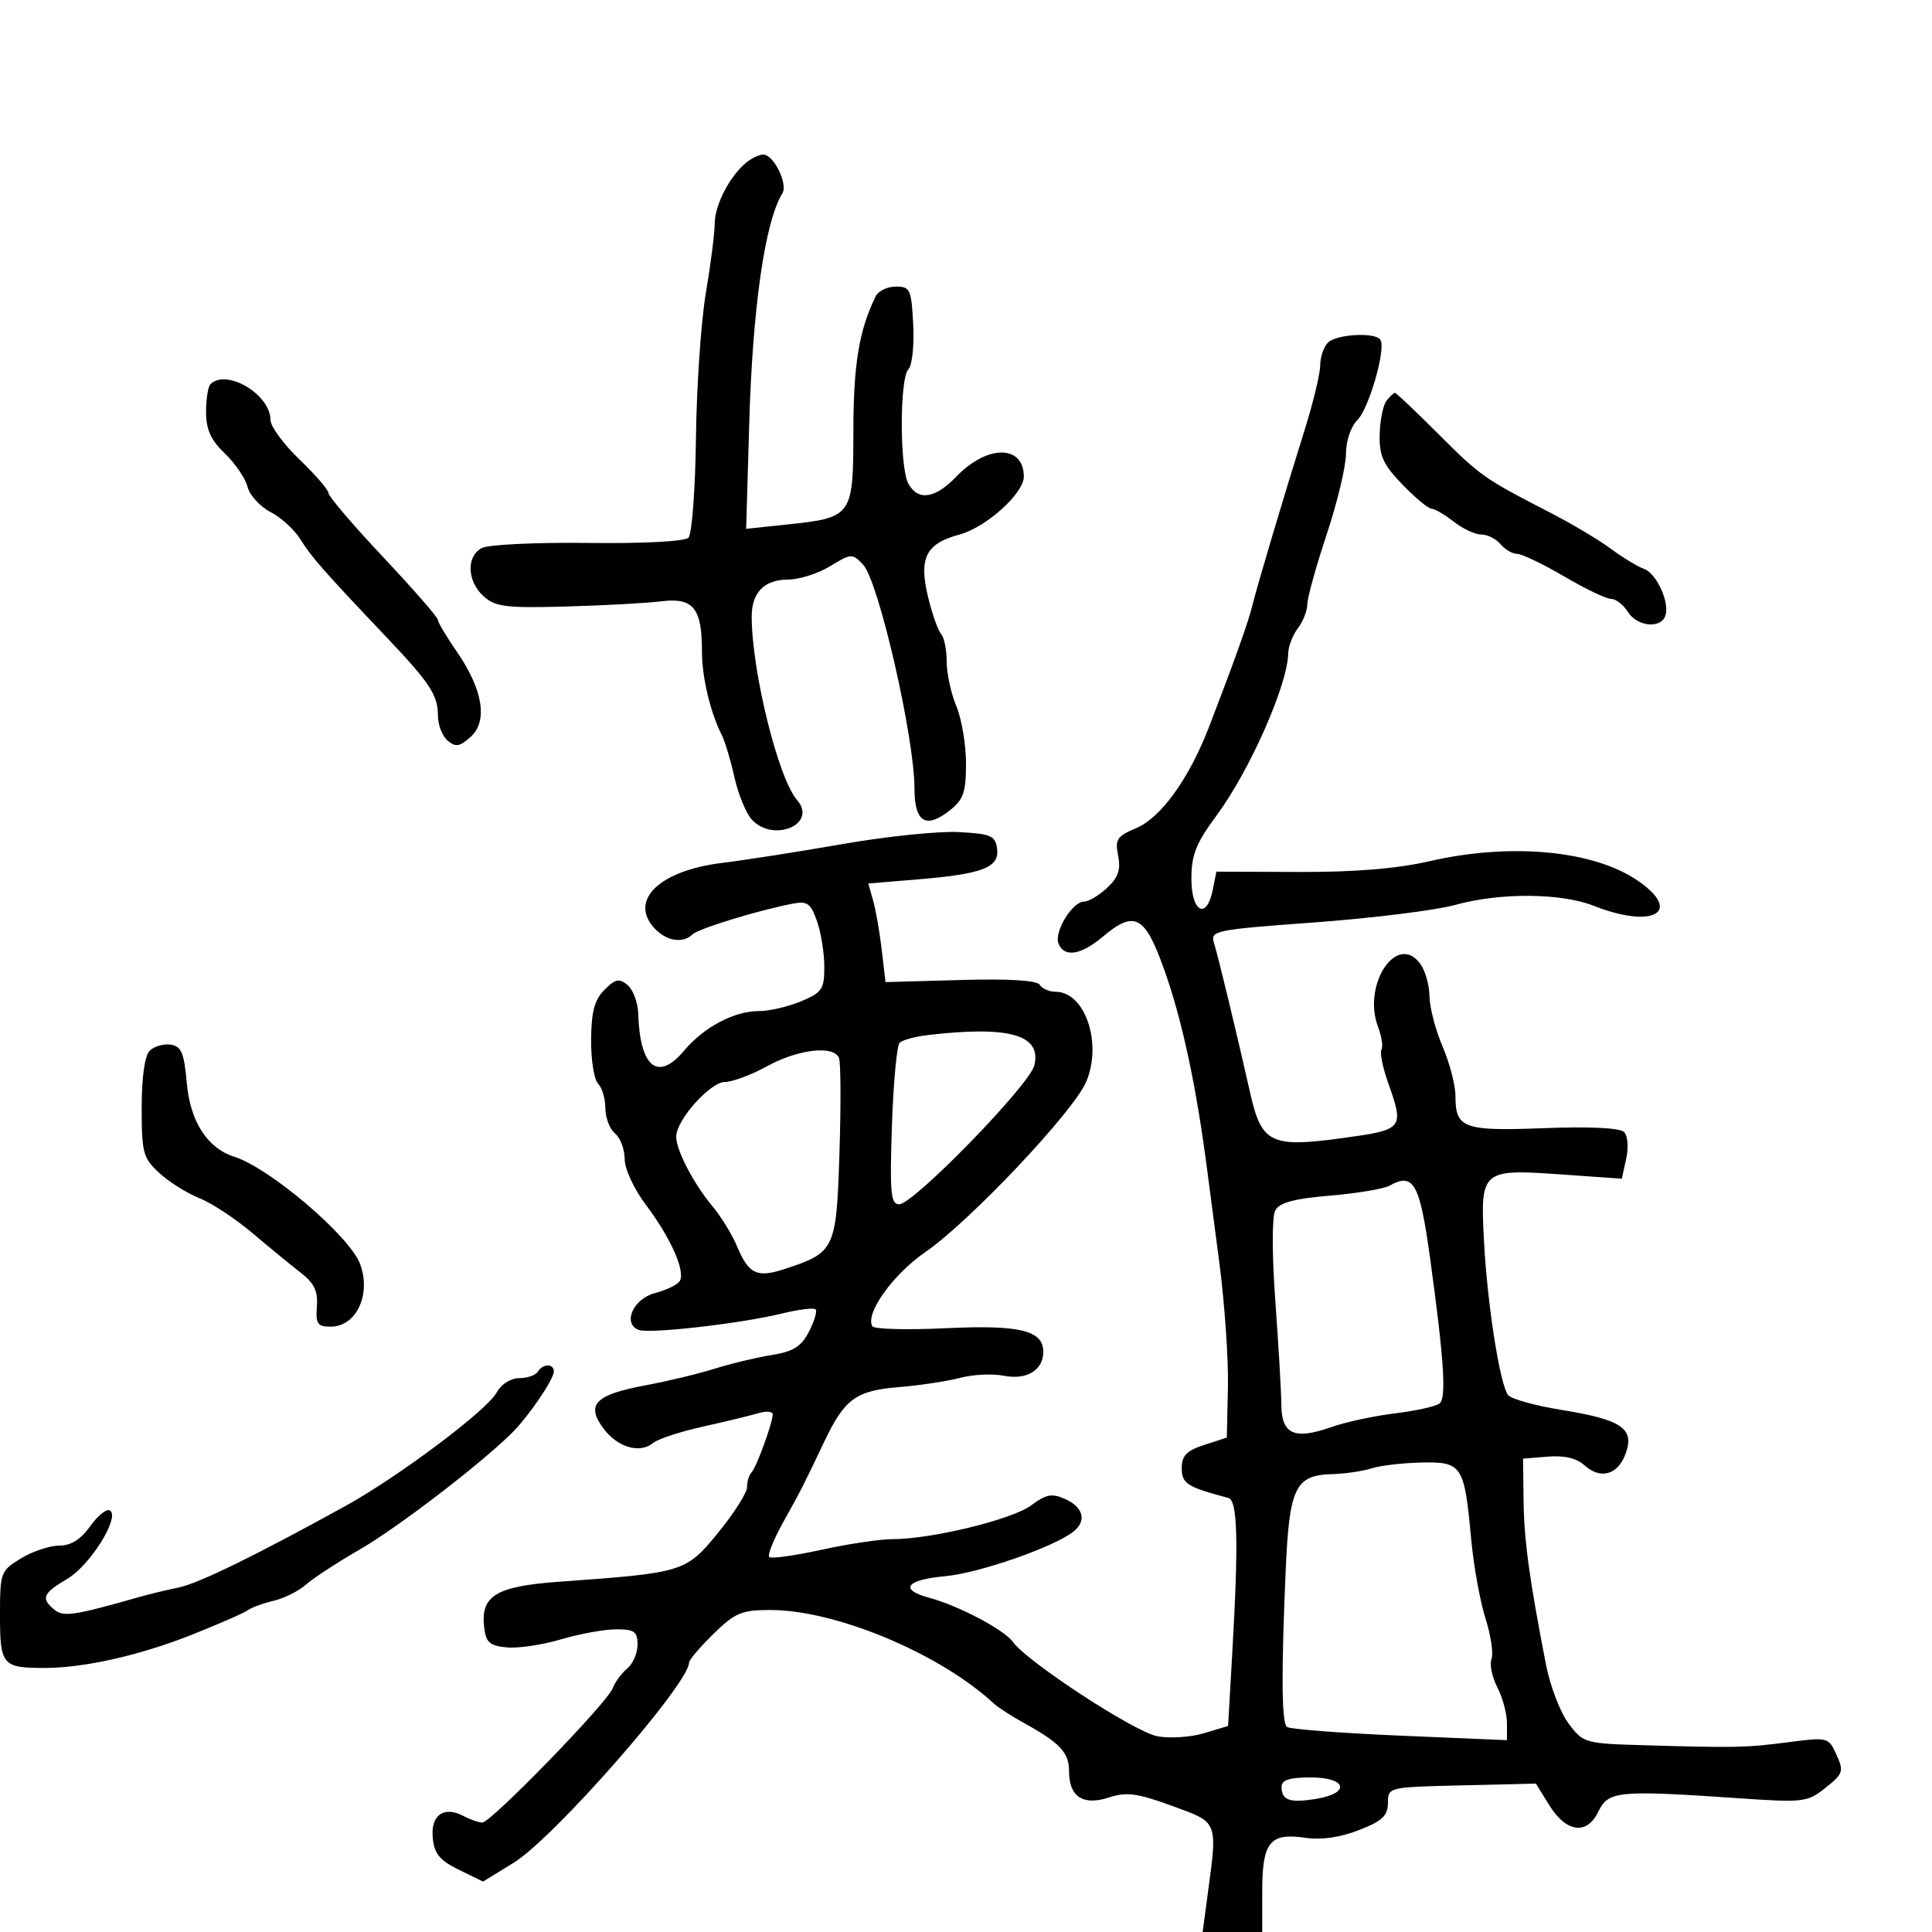<svg xmlns="http://www.w3.org/2000/svg" width="300" height="300" viewBox="0 0 300 300" version="1.1">
  <defs/>
  <path d="M206.2,53.2 C207.524,51.876 213.605,51.553 214.356,52.766 C215.232,54.184 212.581,63.419 210.782,65.218 C209.754,66.246 209,68.476 209,70.485 C209,72.402 207.65,78.034 206,83 C204.35,87.966 203,92.837 203,93.824 C203,94.81 202.339,96.491 201.532,97.559 C200.724,98.626 200.049,100.385 200.032,101.467 C199.953,106.321 194.071,119.636 188.931,126.594 C185.714,130.948 185,132.74 185,136.457 C185,141.666 187.371,142.895 188.315,138.175 L188.88,135.351 L201.69,135.397 C210.384,135.429 216.91,134.891 222,133.723 C234.591,130.834 247.408,132.031 254.292,136.737 C261.404,141.6 256.733,144.3 247.5,140.663 C242.377,138.645 232.951,138.58 225.968,140.515 C222.961,141.348 213.16,142.568 204.189,143.227 C188.487,144.38 187.902,144.501 188.518,146.462 C189.163,148.513 191.914,159.923 194.157,169.847 C195.886,177.496 197.39,178.231 208.276,176.746 C218.009,175.419 218.085,175.327 215.507,168.019 C214.686,165.692 214.239,163.423 214.514,162.977 C214.789,162.532 214.551,160.95 213.985,159.461 C211.506,152.941 216.865,144.798 220.485,149.582 C221.283,150.637 221.951,152.925 221.968,154.667 C221.986,156.409 222.9,159.934 224,162.5 C225.1,165.066 226,168.497 226,170.125 C226,175.217 227.205,175.659 239.753,175.179 C246.825,174.908 251.533,175.133 252.173,175.773 C252.757,176.357 252.907,178.147 252.519,179.916 L251.835,183.029 L242.445,182.369 C230.024,181.496 229.836,181.66 230.443,192.882 C230.971,202.663 232.901,214.953 234.169,216.614 C234.637,217.227 238.337,218.264 242.392,218.918 C251.784,220.433 253.812,221.788 252.457,225.643 C251.27,229.018 248.554,229.811 246.024,227.521 C244.818,226.43 242.887,225.975 240.348,226.184 L236.5,226.5 L236.579,233 C236.654,239.194 237.465,245.128 240.063,258.5 C240.705,261.8 242.278,265.901 243.561,267.612 C245.845,270.662 246.08,270.73 255.196,270.997 C269.585,271.417 271.073,271.386 277.709,270.527 C283.837,269.734 283.933,269.759 285.175,272.484 C286.337,275.036 286.21,275.421 283.48,277.598 C280.649,279.855 280.094,279.922 270.014,279.233 C251.237,277.947 249.739,278.09 248.188,281.309 C246.401,285.017 243.188,284.565 240.516,280.23 L238.5,276.959 L227.018,277.23 C215.556,277.5 215.536,277.504 215.518,279.967 C215.503,281.958 214.632,282.772 211,284.186 C208.102,285.314 205.152,285.737 202.715,285.375 C197.197,284.555 196,286.024 196,293.622 L196,300 L186.746,300 L187.45,294.75 C188.392,287.728 188.856,284.925 187.685,283.299 C186.825,282.106 185.083,281.547 182,280.419 C176.587,278.438 174.95,278.219 172.211,279.11 C168.165,280.427 166,279.006 166,275.033 C166,272.134 164.602,270.638 159,267.545 C157.075,266.482 154.988,265.137 154.362,264.556 C145.963,256.764 129.814,250 119.611,250 C115.163,250 114.148,250.426 110.792,253.703 C108.706,255.74 107,257.742 107,258.153 C107,261.45 85.989,285.433 79.752,289.256 L75.004,292.167 L71.252,290.333 C68.269,288.876 67.438,287.86 67.196,285.378 C66.851,281.836 68.947,280.366 72.007,282.004 C73.031,282.552 74.332,283 74.899,283 C76.246,283 94.309,264.396 95.138,262.155 C95.489,261.206 96.502,259.829 97.388,259.093 C98.275,258.357 99,256.685 99,255.378 C99,253.352 98.509,253 95.682,253 C93.856,253 90.002,253.701 87.115,254.558 C84.229,255.416 80.435,255.978 78.684,255.808 C76.019,255.55 75.447,255.037 75.175,252.662 C74.616,247.78 77.029,246.317 86.796,245.614 C106.209,244.216 106.491,244.129 111.503,238.007 C113.976,234.986 116,231.798 116,230.924 C116,230.049 116.308,229.025 116.685,228.648 C117.441,227.892 119.961,221.008 119.985,219.633 C119.993,219.157 118.987,219.07 117.75,219.44 C116.513,219.811 112.637,220.75 109.137,221.528 C105.637,222.306 102.174,223.44 101.442,224.048 C99.365,225.772 95.897,224.764 93.69,221.796 C90.933,218.09 92.431,216.565 100.261,215.106 C103.692,214.467 108.525,213.304 111,212.522 C113.475,211.74 117.432,210.792 119.794,210.415 C123.194,209.873 124.407,209.115 125.618,206.772 C126.459,205.145 126.921,203.588 126.644,203.311 C126.368,203.034 123.972,203.337 121.321,203.985 C114.982,205.532 100.855,207.142 99.18,206.508 C96.615,205.538 98.324,201.664 101.701,200.793 C103.461,200.34 105.192,199.498 105.547,198.924 C106.469,197.432 104.158,192.217 100.309,187.106 C98.442,184.627 97,181.521 97,179.979 C97,178.475 96.325,176.685 95.5,176 C94.675,175.315 94,173.55 94,172.078 C94,170.605 93.491,168.891 92.868,168.268 C92.245,167.645 91.759,164.567 91.787,161.426 C91.826,157.072 92.319,155.236 93.865,153.691 C95.555,152.001 96.149,151.879 97.445,152.955 C98.3,153.664 99.045,155.652 99.1,157.372 C99.367,165.748 102.14,168 106.218,163.153 C109.303,159.487 113.995,157 117.828,157 C119.438,157 122.386,156.319 124.378,155.487 C127.649,154.12 128,153.601 128,150.136 C128,148.025 127.491,144.839 126.869,143.055 C125.902,140.279 125.361,139.884 123.119,140.313 C117.804,141.331 108.471,144.188 107.55,145.08 C106.009,146.572 103.436,146.139 101.567,144.074 C97.651,139.747 102.455,135.169 112.147,133.99 C115.641,133.565 124.056,132.248 130.847,131.062 C137.639,129.876 145.739,129.04 148.847,129.203 C153.833,129.465 154.538,129.764 154.818,131.74 C155.237,134.686 152.638,135.712 142.665,136.538 L134.83,137.187 L135.581,139.843 C135.994,141.304 136.595,144.75 136.916,147.5 L137.5,152.5 L149.144,152.174 C156.714,151.963 161.021,152.225 161.453,152.924 C161.819,153.516 162.922,154 163.904,154 C168.497,154 171.212,162 168.654,168 C166.683,172.625 150.596,189.658 143.739,194.38 C138.653,197.883 134.271,204.012 135.469,205.949 C135.745,206.396 140.845,206.53 146.802,206.248 C158.366,205.699 162,206.576 162,209.913 C162,212.765 159.408,214.332 155.862,213.622 C154.139,213.278 151.103,213.424 149.115,213.948 C147.127,214.471 142.87,215.116 139.655,215.381 C132.909,215.936 131.177,217.187 128.036,223.774 C124.573,231.032 124.497,231.181 121.613,236.37 C120.124,239.048 119.148,241.481 119.443,241.776 C119.738,242.071 123.372,241.568 127.518,240.656 C131.664,239.745 136.638,239 138.571,239 C144.627,239 157.14,235.957 160.109,233.761 C162.504,231.99 163.353,231.84 165.477,232.808 C168.206,234.051 168.744,236.149 166.75,237.773 C163.797,240.178 152.045,244.276 146.715,244.76 C140.652,245.309 139.564,246.838 144.328,248.112 C148.796,249.307 155.936,253.073 157.259,254.931 C159.47,258.038 176.155,268.938 179.725,269.608 C181.632,269.966 184.881,269.753 186.943,269.135 L190.694,268.011 L191.342,256.756 C192.341,239.433 192.182,232.986 190.75,232.605 C184.319,230.896 183.5,230.373 183.5,227.976 C183.5,226.029 184.248,225.257 187,224.364 L190.5,223.229 L190.672,215.364 C190.766,211.039 190.161,202.325 189.328,196 C188.495,189.675 187.669,183.375 187.493,182 C185.796,168.777 183.571,158.372 180.756,150.5 C177.757,142.111 176.186,141.29 171.182,145.5 C167.816,148.333 165.21,148.712 164.359,146.492 C163.662,144.676 166.525,140 168.334,140 C169.043,140 170.652,139.041 171.91,137.869 C173.644,136.254 174.059,135.045 173.624,132.872 C173.119,130.346 173.447,129.84 176.379,128.615 C180.279,126.986 184.655,120.901 187.789,112.75 C191.731,102.499 193.851,96.552 194.473,94 C195.227,90.909 199.34,77.094 202.577,66.777 C203.91,62.529 205,58.006 205,56.727 C205,55.447 205.54,53.86 206.2,53.2 Z M115.871,25.25 C116.702,24.563 117.895,24 118.522,24 C120.137,24 122.385,28.568 121.486,30.023 C118.781,34.4 116.862,47.734 116.337,65.807 L115.864,82.115 L122.182,81.447 C132.374,80.369 132.498,80.195 132.512,66.877 C132.523,56.54 133.402,51.25 135.981,46 C136.386,45.175 137.794,44.5 139.109,44.5 C141.326,44.5 141.522,44.93 141.804,50.396 C141.972,53.638 141.634,56.766 141.054,57.346 C139.695,58.705 139.68,72.534 141.035,75.066 C142.512,77.826 145.186,77.459 148.453,74.049 C153.262,69.03 158.944,69.004 158.98,74 C158.999,76.595 153.127,81.889 148.997,83.001 C143.756,84.412 142.64,86.634 144.115,92.724 C144.751,95.351 145.661,97.927 146.136,98.45 C146.611,98.972 147,100.899 147,102.732 C147,104.565 147.675,107.68 148.5,109.654 C149.325,111.629 150,115.632 150,118.55 C150,123.053 149.612,124.16 147.436,125.872 C143.76,128.763 142,127.653 142,122.442 C142,114.512 136.424,90.214 134.021,87.675 C132.351,85.91 132.183,85.918 128.897,87.921 C127.029,89.061 124.093,89.994 122.372,89.996 C118.675,90.001 116.706,92.015 116.722,95.777 C116.758,104.359 120.849,120.876 123.769,124.231 C127.024,127.971 120.06,130.934 116.712,127.234 C115.833,126.262 114.633,123.323 114.045,120.702 C113.458,118.081 112.588,115.163 112.111,114.218 C110.282,110.588 109,105.189 109,101.113 C109,94.41 107.65,92.757 102.676,93.373 C100.379,93.657 93.703,94.021 87.839,94.181 C78.536,94.434 76.912,94.231 75.089,92.581 C72.518,90.254 72.376,86.404 74.814,85.099 C75.812,84.565 83.218,84.209 91.271,84.307 C99.89,84.413 106.32,84.078 106.902,83.493 C107.445,82.947 107.97,75.975 108.067,68 C108.165,60.025 108.856,49.9 109.604,45.5 C110.351,41.1 110.971,36.247 110.982,34.715 C111.001,31.808 113.282,27.391 115.871,25.25 Z M213,228 C211.625,228.44 208.882,228.845 206.905,228.9 C201.101,229.061 200.202,230.927 199.634,244.005 C198.949,259.775 199.006,267.381 199.816,268.145 C200.192,268.5 208.037,269.11 217.25,269.502 L234,270.213 L234,267.557 C234,266.096 233.328,263.602 232.507,262.014 C231.686,260.426 231.278,258.44 231.6,257.601 C231.922,256.761 231.499,253.92 230.66,251.287 C229.821,248.654 228.824,243.125 228.444,239 C227.386,227.518 227.041,226.981 220.775,227.1 C217.874,227.155 214.375,227.56 213,228 Z M215.767,184.11 C214.881,184.606 210.725,185.302 206.532,185.657 C200.916,186.132 198.675,186.738 198.02,187.962 C197.501,188.932 197.507,194.797 198.035,202.061 C198.532,208.903 198.953,216.157 198.969,218.183 C199.007,222.728 201.011,223.613 206.712,221.602 C208.937,220.816 213.4,219.854 216.629,219.464 C219.858,219.073 222.969,218.381 223.543,217.926 C224.615,217.076 224.231,211.189 222.085,195.525 C220.468,183.727 219.518,182.011 215.767,184.11 Z M83.5,213 C84.286,211.728 86,211.697 86,212.956 C86,214.189 82.079,219.942 79.49,222.508 C74.583,227.371 61.737,237.212 55.892,240.587 C52.376,242.617 48.6,245.082 47.5,246.065 C46.4,247.048 44.15,248.172 42.5,248.564 C40.85,248.955 39.05,249.613 38.5,250.024 C37.95,250.436 34.055,252.143 29.845,253.818 C21.74,257.043 13.072,259 6.898,259 C0.384,259 0,258.548 0,250.878 C0,244.158 0.088,243.917 3.25,241.989 C5.038,240.899 7.707,240.006 9.182,240.004 C11.02,240.001 12.538,239.053 14.008,236.988 C15.188,235.332 16.565,234.231 17.069,234.543 C18.692,235.546 14.003,243.066 10.446,245.164 C6.641,247.41 6.313,248.185 8.427,249.94 C9.844,251.115 11.429,250.882 21.5,248.018 C23.15,247.548 25.966,246.866 27.757,246.501 C30.824,245.877 39.659,241.559 53.607,233.867 C61.852,229.32 75.586,219.024 77.105,216.25 C77.824,214.939 79.286,214 80.61,214 C81.86,214 83.16,213.55 83.5,213 Z M119.093,165.574 C116.669,166.908 113.744,168 112.593,168 C110.29,168 105,173.919 105,176.496 C105,178.626 107.709,183.814 110.678,187.371 C111.996,188.95 113.686,191.707 114.435,193.499 C116.26,197.865 117.541,198.472 121.905,197.031 C129.664,194.471 129.867,194.039 130.349,179.048 C130.587,171.649 130.558,165.011 130.284,164.298 C129.506,162.271 123.94,162.906 119.093,165.574 Z M32.667,59.667 C35.153,57.18 42,61.244 42,65.205 C42,66.211 44.025,68.974 46.5,71.345 C48.975,73.717 51.006,76.072 51.014,76.579 C51.021,77.085 54.836,81.55 59.49,86.5 C64.145,91.45 67.964,95.824 67.977,96.221 C67.99,96.617 69.328,98.867 70.952,101.221 C74.99,107.073 75.784,111.98 73.089,114.419 C71.408,115.941 70.763,116.049 69.519,115.016 C68.683,114.322 68,112.56 68,111.1 C68,107.939 66.76,106.054 59.974,98.902 C50.248,88.652 48.348,86.49 46.667,83.771 C45.74,82.27 43.642,80.349 42.005,79.503 C40.368,78.656 38.761,76.896 38.434,75.591 C38.106,74.287 36.525,71.961 34.919,70.422 C32.739,68.334 32,66.703 32,63.98 C32,61.974 32.3,60.033 32.667,59.667 Z M23.238,163.162 C23.919,162.481 25.382,162.053 26.488,162.212 C28.161,162.451 28.585,163.455 29.006,168.176 C29.541,174.175 32.198,178.293 36.395,179.625 C41.882,181.367 54.25,191.896 55.897,196.228 C57.692,200.95 55.348,206 51.362,206 C49.297,206 49.001,205.571 49.206,202.878 C49.388,200.495 48.795,199.254 46.698,197.628 C45.187,196.458 41.799,193.678 39.169,191.451 C36.539,189.225 32.837,186.79 30.943,186.042 C29.05,185.293 26.262,183.544 24.75,182.153 C22.212,179.821 22,179.038 22,172.013 C22,167.294 22.471,163.929 23.238,163.162 Z M215.283,62.25 C215.812,61.563 216.406,61 216.604,61 C216.801,61 219.833,63.87 223.341,67.378 C229.894,73.931 230.45,74.322 240.716,79.603 C244.034,81.31 248.268,83.831 250.124,85.205 C251.981,86.58 254.294,87.984 255.265,88.326 C257.26,89.03 259.344,93.66 258.572,95.672 C257.801,97.681 254.181,97.262 252.768,95 C252.081,93.9 250.915,93 250.178,93 C249.44,93 246.149,91.425 242.865,89.5 C239.58,87.575 236.297,86 235.569,86 C234.841,86 233.685,85.325 233,84.5 C232.315,83.675 230.971,83 230.012,83 C229.054,83 227.126,82.1 225.727,81 C224.329,79.9 222.784,79 222.295,79 C221.806,79 219.773,77.313 217.778,75.25 C214.781,72.153 214.164,70.803 214.235,67.5 C214.282,65.3 214.754,62.938 215.283,62.25 Z M144,160.731 C142.075,160.958 140.14,161.493 139.699,161.922 C139.258,162.351 138.717,168.169 138.495,174.851 C138.15,185.291 138.309,187 139.631,187 C141.84,187 159.831,168.522 160.598,165.464 C161.799,160.679 156.734,159.235 144,160.731 Z M199,277.441 C199,279.554 200.25,279.996 204.344,279.332 C209.772,278.451 209.151,276 203.5,276 C200.249,276 199,276.4 199,277.441 Z"/>
</svg>

